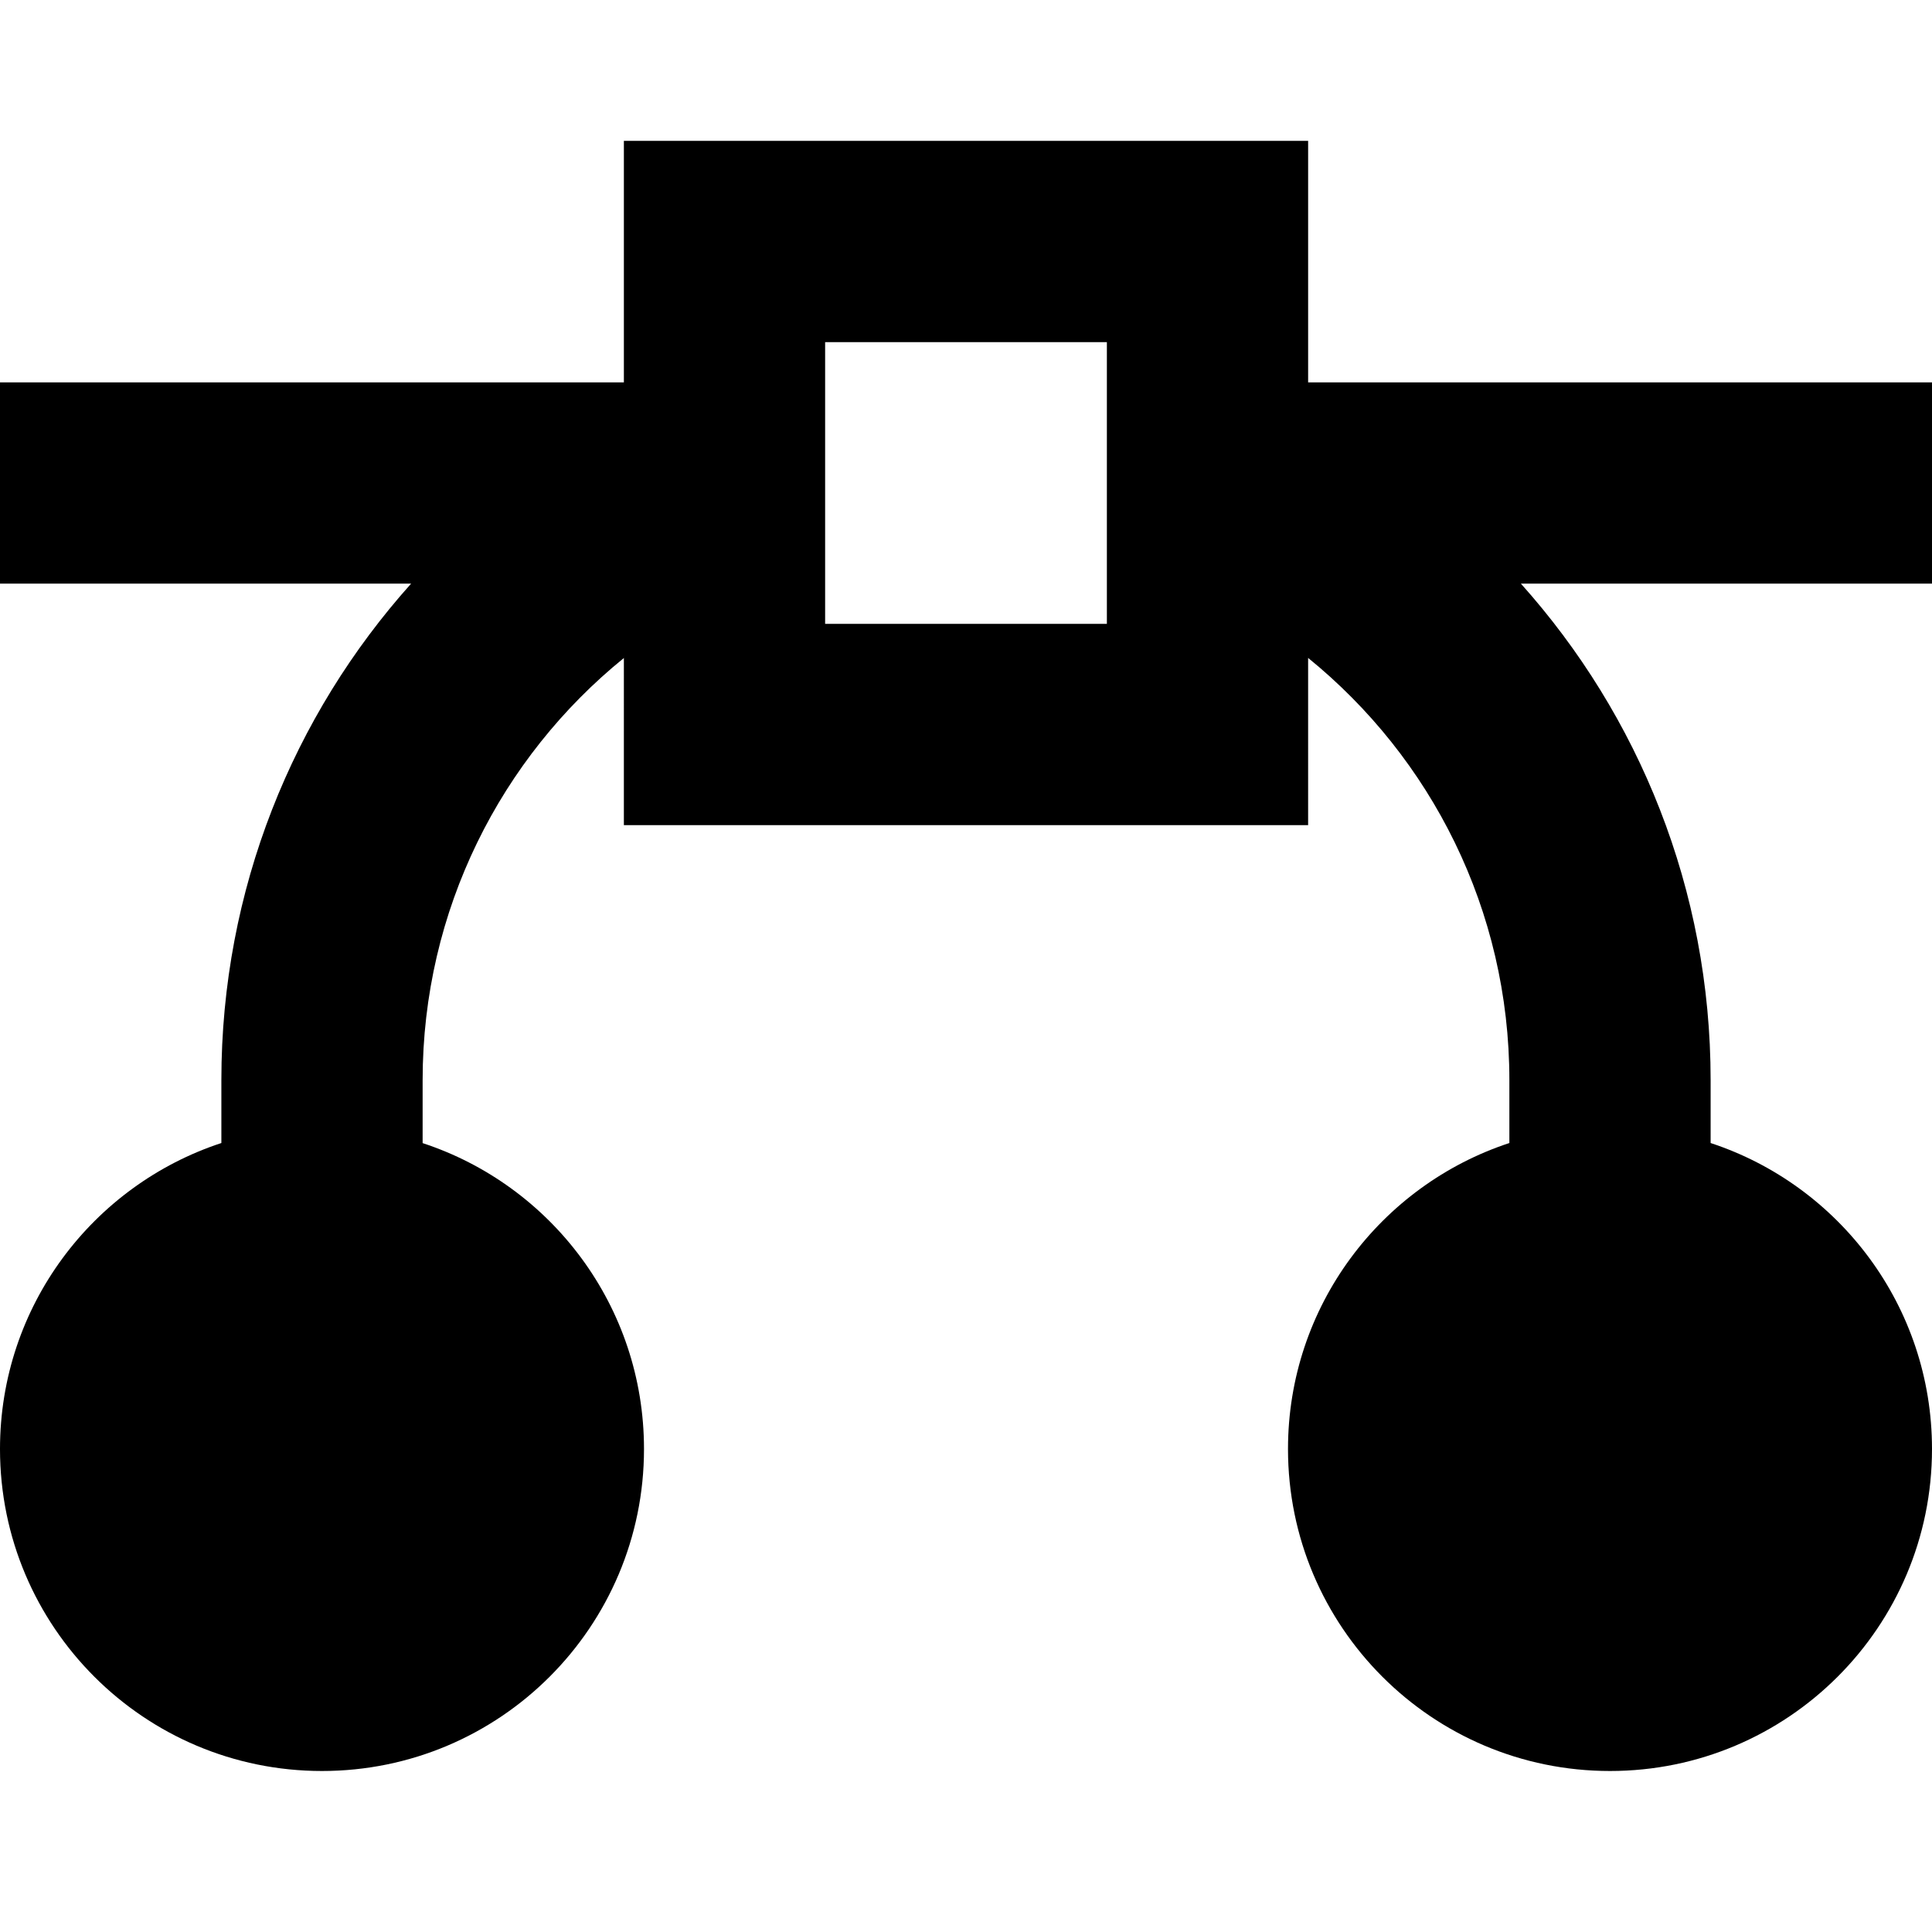 <svg xmlns="http://www.w3.org/2000/svg" fill="none" viewBox="0 0 24 24" id="Round-Anchor-Point--Streamline-Sharp-Remix">
  <desc>
    Round Anchor Point Streamline Icon: https://streamlinehq.com
  </desc>
  <g id="Remix/Interface Essential/round-anchor-point">
    <path id="Union" fill="#000000" fill-rule="evenodd" d="M7.75 1.75h8.5v3H24v2.5h-5.107c1.465 1.636 2.357 3.798 2.357 6.168v0.781C22.847 14.724 24 16.227 24 18c0 2.209 -1.791 4 -4 4 -2.209 0 -4 -1.791 -4 -4 0 -1.773 1.153 -3.276 2.75 -3.801v-0.781c0 -2.116 -0.974 -4.006 -2.5 -5.245V10.25h-8.5V8.174c-1.526 1.238 -2.5 3.129 -2.5 5.245v0.781C6.847 14.724 8 16.227 8 18c0 2.209 -1.791 4 -4 4s-4 -1.791 -4 -4c0 -1.773 1.153 -3.276 2.75 -3.801v-0.781c0 -2.371 0.892 -4.532 2.357 -6.168H0v-2.5h7.75v-3Zm2.5 2.5v3.5h3.5v-3.5h-3.5Z" clip-rule="evenodd" stroke-width="1"></path>
  </g>
</svg>